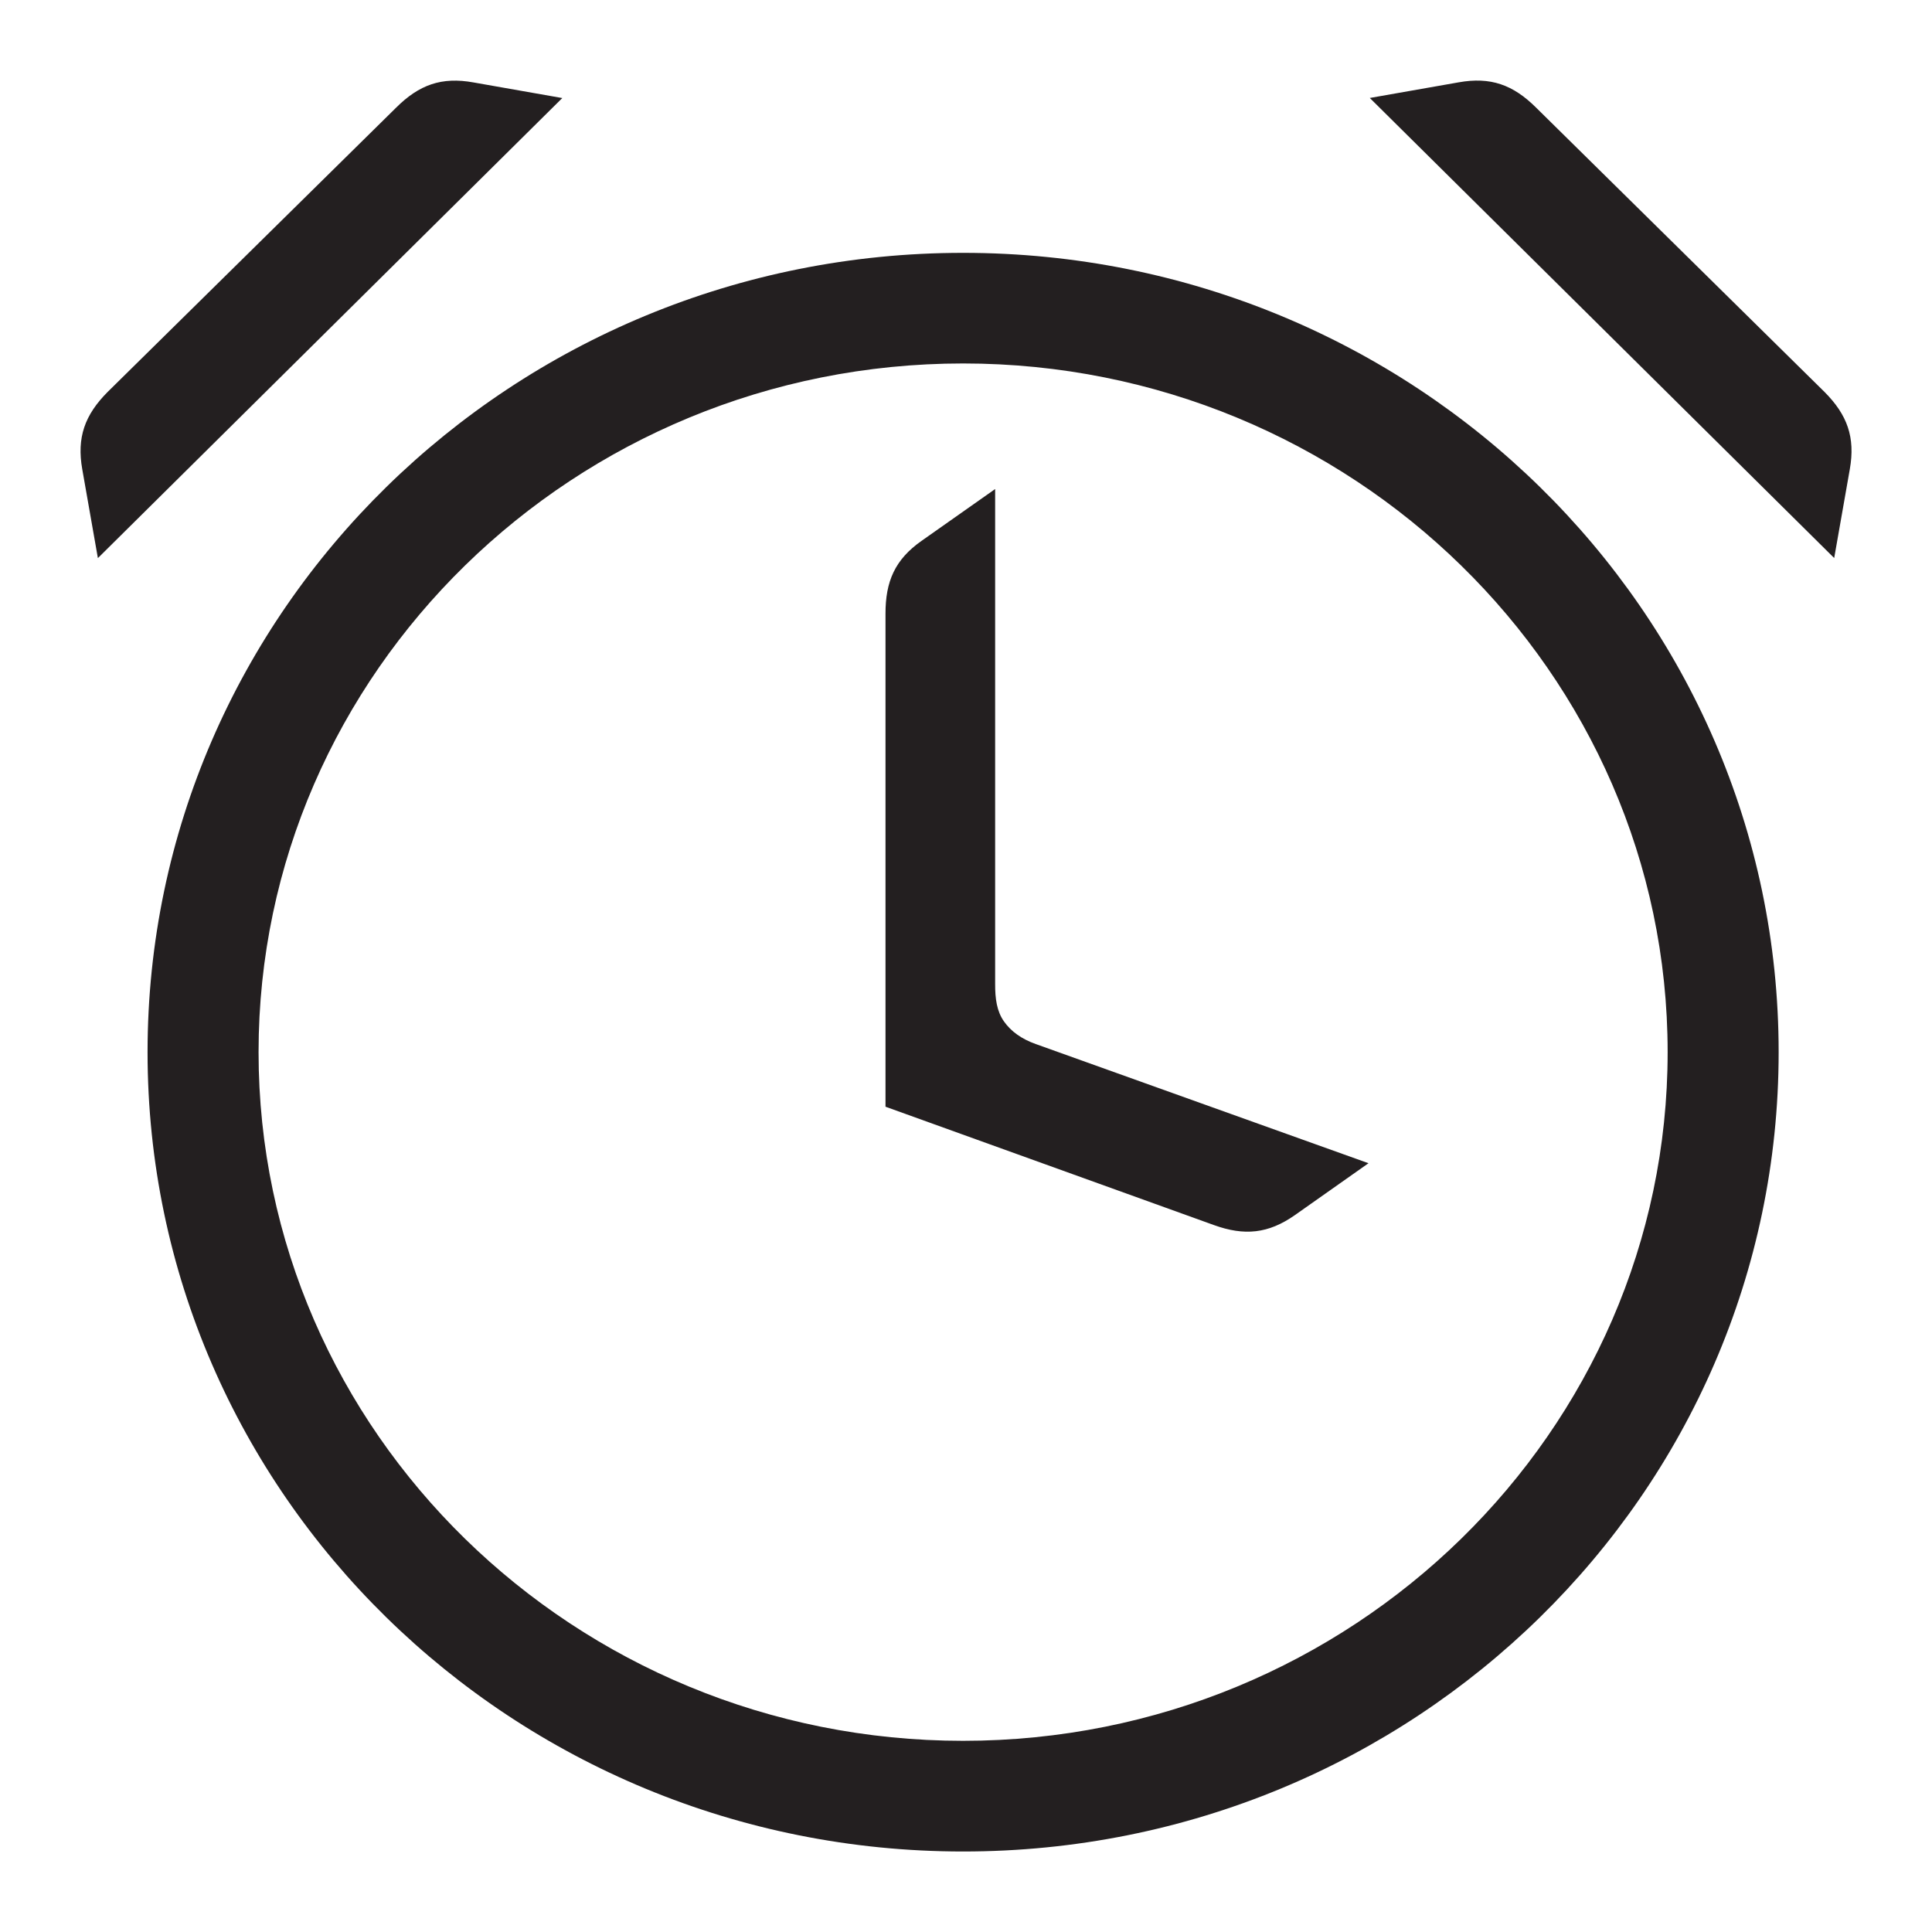 <?xml version="1.0" encoding="utf-8"?>
<!-- Generator: Adobe Illustrator 16.0.0, SVG Export Plug-In . SVG Version: 6.00 Build 0)  -->
<!DOCTYPE svg PUBLIC "-//W3C//DTD SVG 1.1//EN" "http://www.w3.org/Graphics/SVG/1.1/DTD/svg11.dtd">
<svg version="1.1" id="Layer" xmlns="http://www.w3.org/2000/svg" xmlns:xlink="http://www.w3.org/1999/xlink" x="0px" y="0px"
	 width="24px" height="24px" viewBox="0 0 24 24" enable-background="new 0 0 24 24" xml:space="preserve">
<path fill="#231F20" d="M11.964,3.141c-5.595,0-10.131,4.444-10.131,9.93S6.369,23,11.964,23c5.596,0,10.131-4.444,10.131-9.93
	S17.56,3.141,11.964,3.141z M11.964,21.625c-4.827,0-8.752-3.838-8.752-8.555s3.925-8.555,8.752-8.555
	c4.825,0,8.752,3.838,8.752,8.555S16.79,21.625,11.964,21.625z M17.016,1.217l1.103-0.194c0.397-0.071,0.676,0.029,0.962,0.313
	l3.583,3.532c0.284,0.285,0.385,0.564,0.315,0.961l-0.194,1.103L17.016,1.217z M1.216,6.933L1.022,5.83
	c-0.07-0.396,0.031-0.675,0.315-0.961L4.92,1.338c0.286-0.285,0.565-0.386,0.962-0.314l1.103,0.194L1.216,6.933z M12.868,12.97
	c-0.175-0.062-0.307-0.155-0.396-0.281s-0.111-0.282-0.11-0.468l0-6.146L11.446,6.72C11.117,6.952,10.999,7.223,11,7.626v6.122
	l4.079,1.47c0.379,0.137,0.676,0.108,1.006-0.123L17,14.45L12.868,12.97z"/>
</svg>
